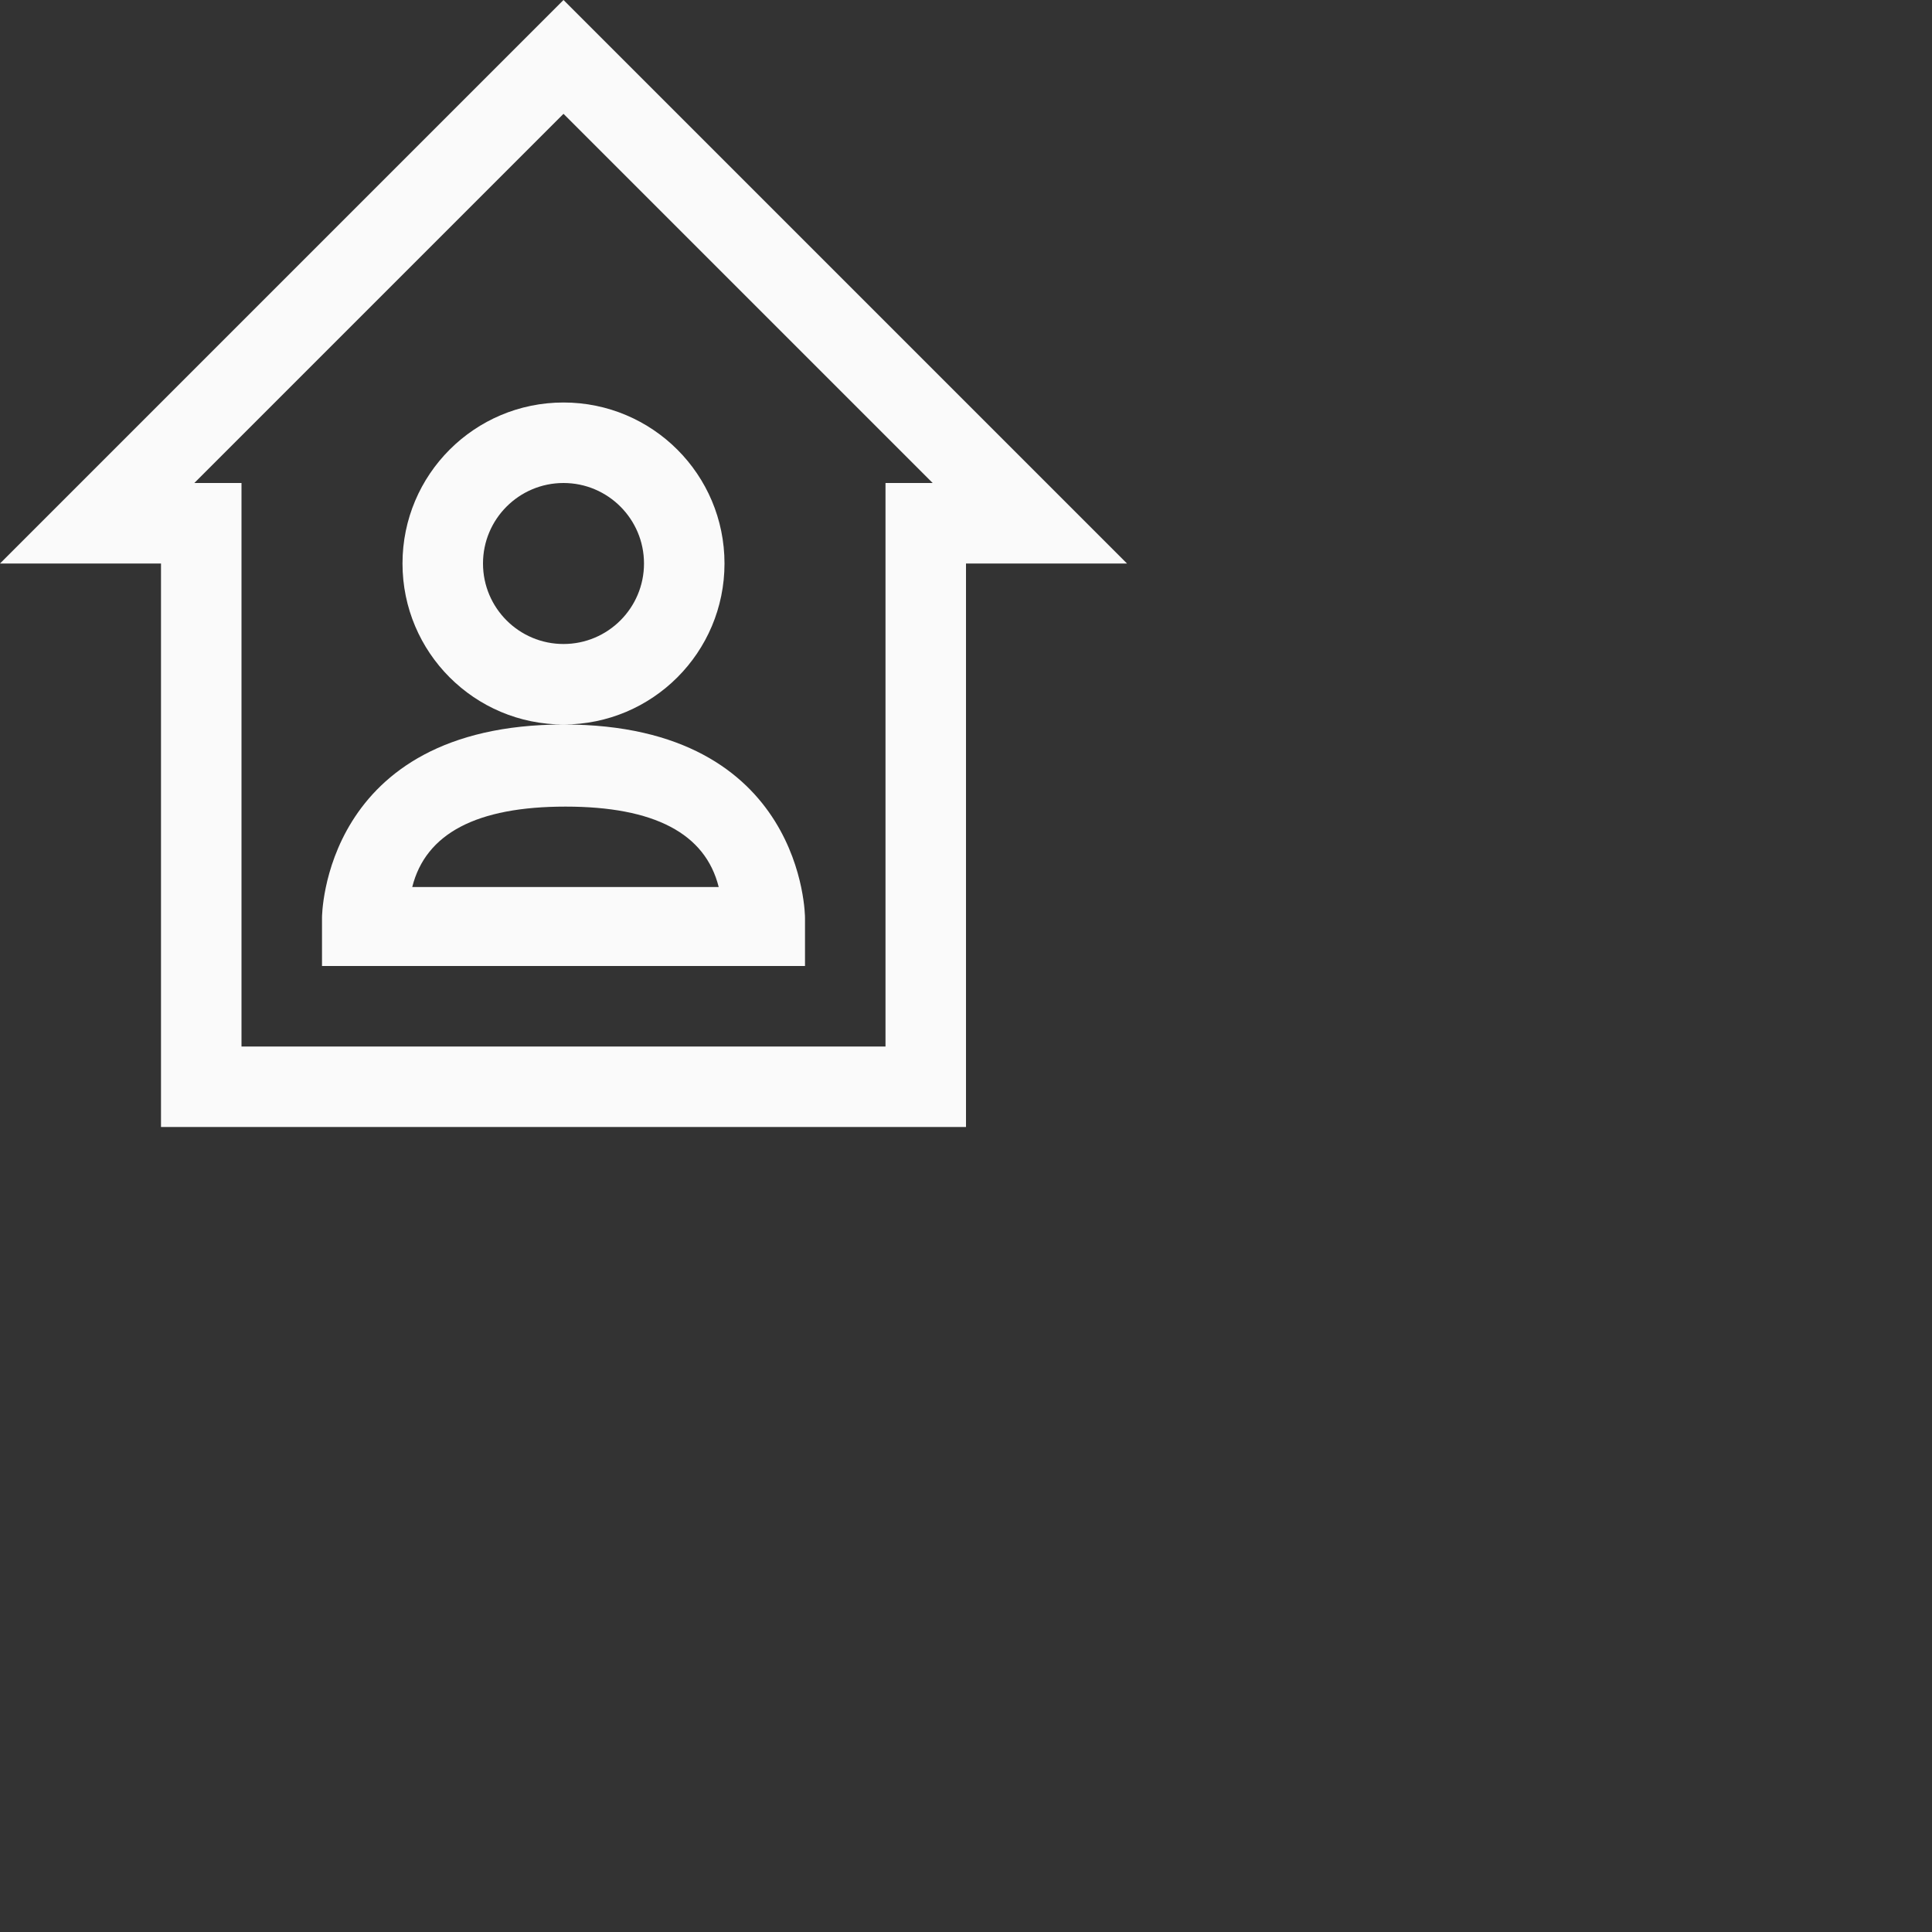 <?xml version="1.0" encoding="UTF-8"?>
<svg width="24px" height="24px" viewBox="0 0 24 24" version="1.1" xmlns="http://www.w3.org/2000/svg" xmlns:xlink="http://www.w3.org/1999/xlink">
    <rect x="0" y="0" width="24" height="24" fill="#333333" stroke="none"/>
    <!-- Generator: Sketch 51.3 (57544) - http://www.bohemiancoding.com/sketch -->
    <title>view-bank-account</title>
    <desc>Created with Sketch.</desc>
    <defs></defs>
    <g id="view-bank-account" stroke="none" stroke-width="1" fill="none" fill-rule="evenodd">
        <g id="109" transform="translate(5.fafafa, 5.fafafa)" fill="#fafafa" fill-rule="nonzero">
            <path d="M11.586,6 L7,1.414 L2.414,6 L3,6 L3,13 L11,13 L11,6 L11.586,6 Z M7,0 L14,7 L12,7 L12,14 L2,14 L2,7 L0,7 L7,0 Z" id="Path"></path>
            <path d="M7,5 C8.105,5 9,5.895 9,7 C9,8.105 8.105,9 7,9 C10,8.998 10,11.4 10,11.4 L10,12 L4,12 L4,11.4 C4,11.4 4,9.002 7,9 C5.895,9 5,8.105 5,7 C5,5.895 5.895,5 7,5 Z M7,8 C7.552,8 8,7.552 8,7 C8,6.448 7.552,6 7,6 C6.448,6 6,6.448 6,7 C6,7.552 6.448,8 7,8 Z M5.121,11.019 L8.928,11.019 C8.762,10.353 8.127,10.02 7.025,10.02 C5.922,10.02 5.288,10.353 5.121,11.019 Z" id="Combined-Shape"></path>
        </g>
    </g>
</svg>